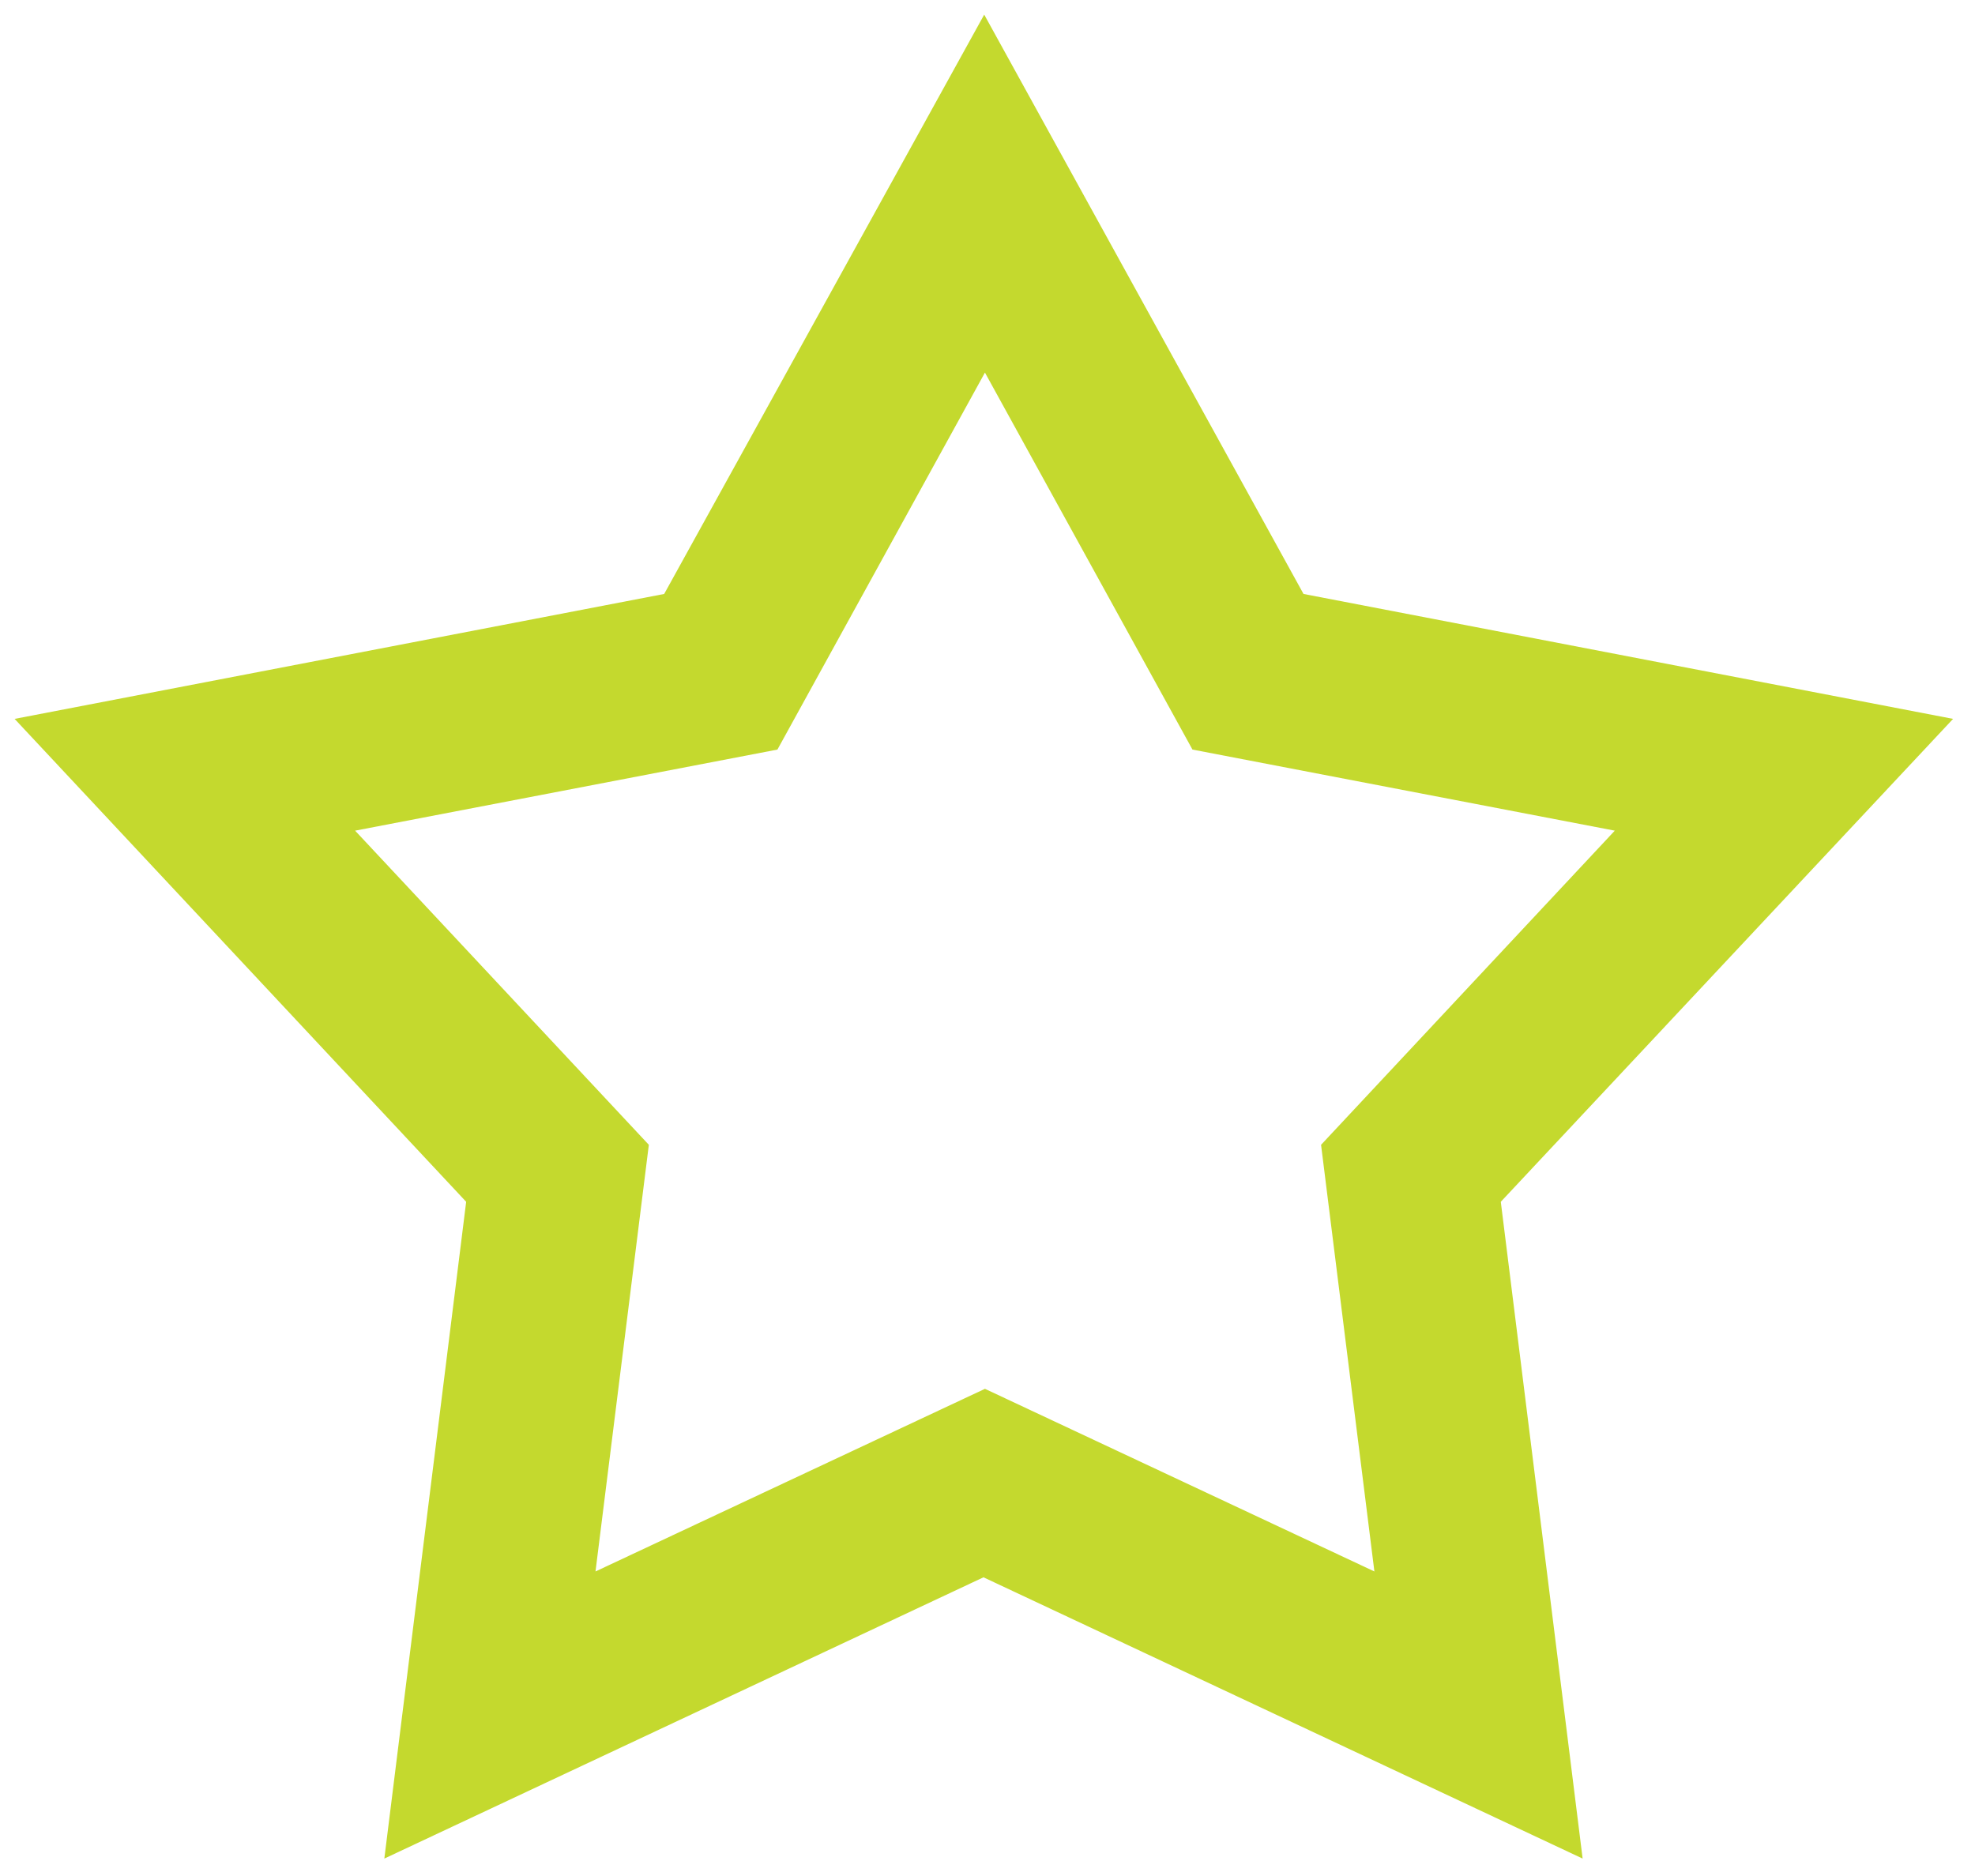 <svg id="Layer_1" xmlns="http://www.w3.org/2000/svg" x="50" y="50" viewBox="0 0 270.3 256.8"><style>.st0{fill-rule:evenodd;clip-rule:evenodd;fill:#c4d92e}</style><path id="XMLID_69_" class="st0" d="M134.7 2l43.7 79.3 88.9 17.1-61.9 66.1 11.2 89.9-82-38.5-82 38.5 11.2-89.9L2 98.4l88.9-17.1L134.7 2m-28.3 100.6l-57.8 11.1 40.2 43-7.3 58.4 53.3-25 53.3 25-7.3-58.4 40.2-43-57.8-11.1L134.8 51l-28.4 51.6"/></svg>